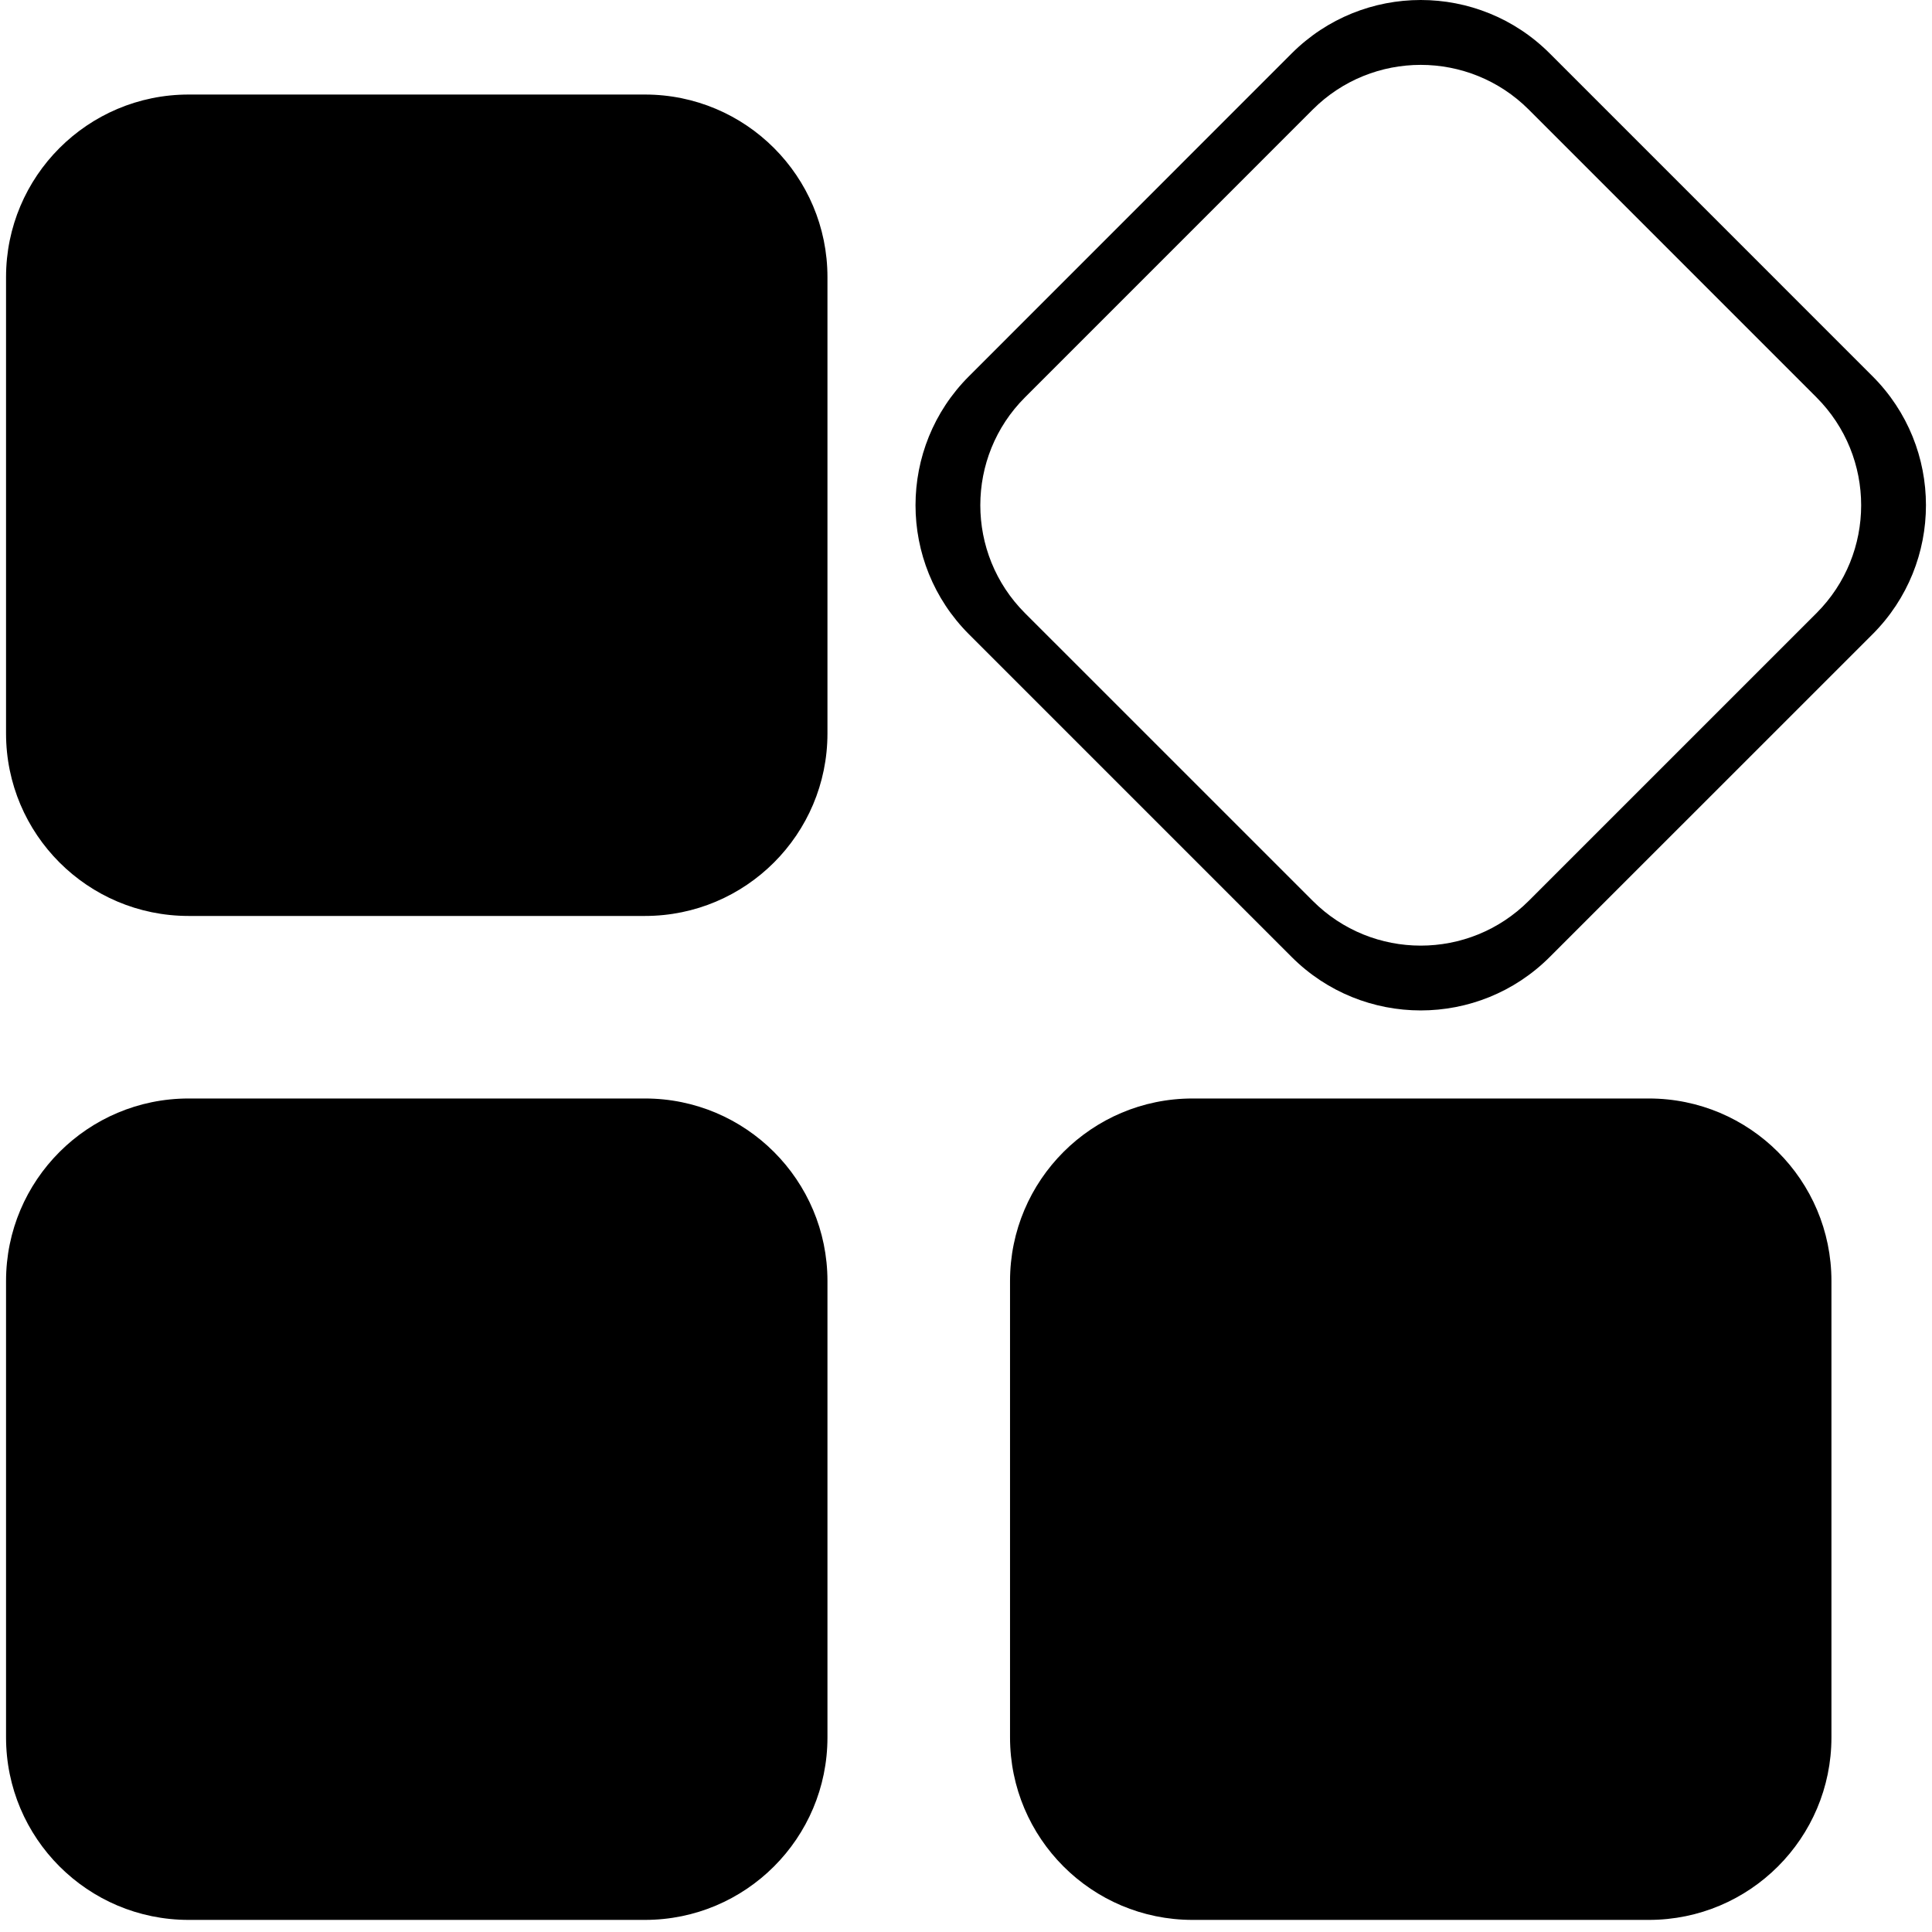 <?xml version="1.0" standalone="no"?><!DOCTYPE svg PUBLIC "-//W3C//DTD SVG 1.1//EN" "http://www.w3.org/Graphics/SVG/1.1/DTD/svg11.dtd"><svg t="1559636841193" class="icon" style="" viewBox="0 0 1024 1024" version="1.1" xmlns="http://www.w3.org/2000/svg" p-id="5249" xmlns:xlink="http://www.w3.org/1999/xlink" width="200" height="200"><defs><style type="text/css"></style></defs><path d="M992.456 336.201L821.415 507.203c-37.756 37.794-99.032 37.794-136.825 0L513.588 336.201c-37.79-37.792-37.79-99.064 0-136.805L684.59 28.343c37.793-37.792 99.069-37.792 136.825 0l171.041 171.051c37.786 37.743 37.786 99.015 0 136.807z m-29.696-125.604L810.233 58.046c-31.626-31.549-82.84-31.549-114.427 0L543.274 210.597c-31.585 31.55-31.585 82.801 0 114.39L695.806 477.497c31.588 31.605 82.802 31.605 114.427 0l152.527-152.511c31.589-31.589 31.589-82.779 0-114.389z m-620.918 806.99H99.969c-53.45 0-96.766-43.313-96.766-96.739V678.965c0-53.412 43.314-96.743 96.766-96.743h241.873c53.41 0 96.726 43.335 96.726 96.743v241.882c0 53.427-43.314 96.74-96.726 96.74z m0-532.113H99.969c-53.45 0-96.766-43.316-96.766-96.743V146.873c0-53.444 43.314-96.765 96.766-96.765h241.873c53.41 0 96.726 43.321 96.726 96.765v241.858c0 53.428-43.314 96.743-96.726 96.743z m290.223 96.747h241.876c53.445 0 96.762 43.331 96.762 96.741v241.882c0 53.426-43.317 96.743-96.762 96.743H632.066c-53.416 0-96.729-43.317-96.729-96.743v-241.88c0-53.412 43.313-96.743 96.729-96.743z" p-id="5250"></path></svg>